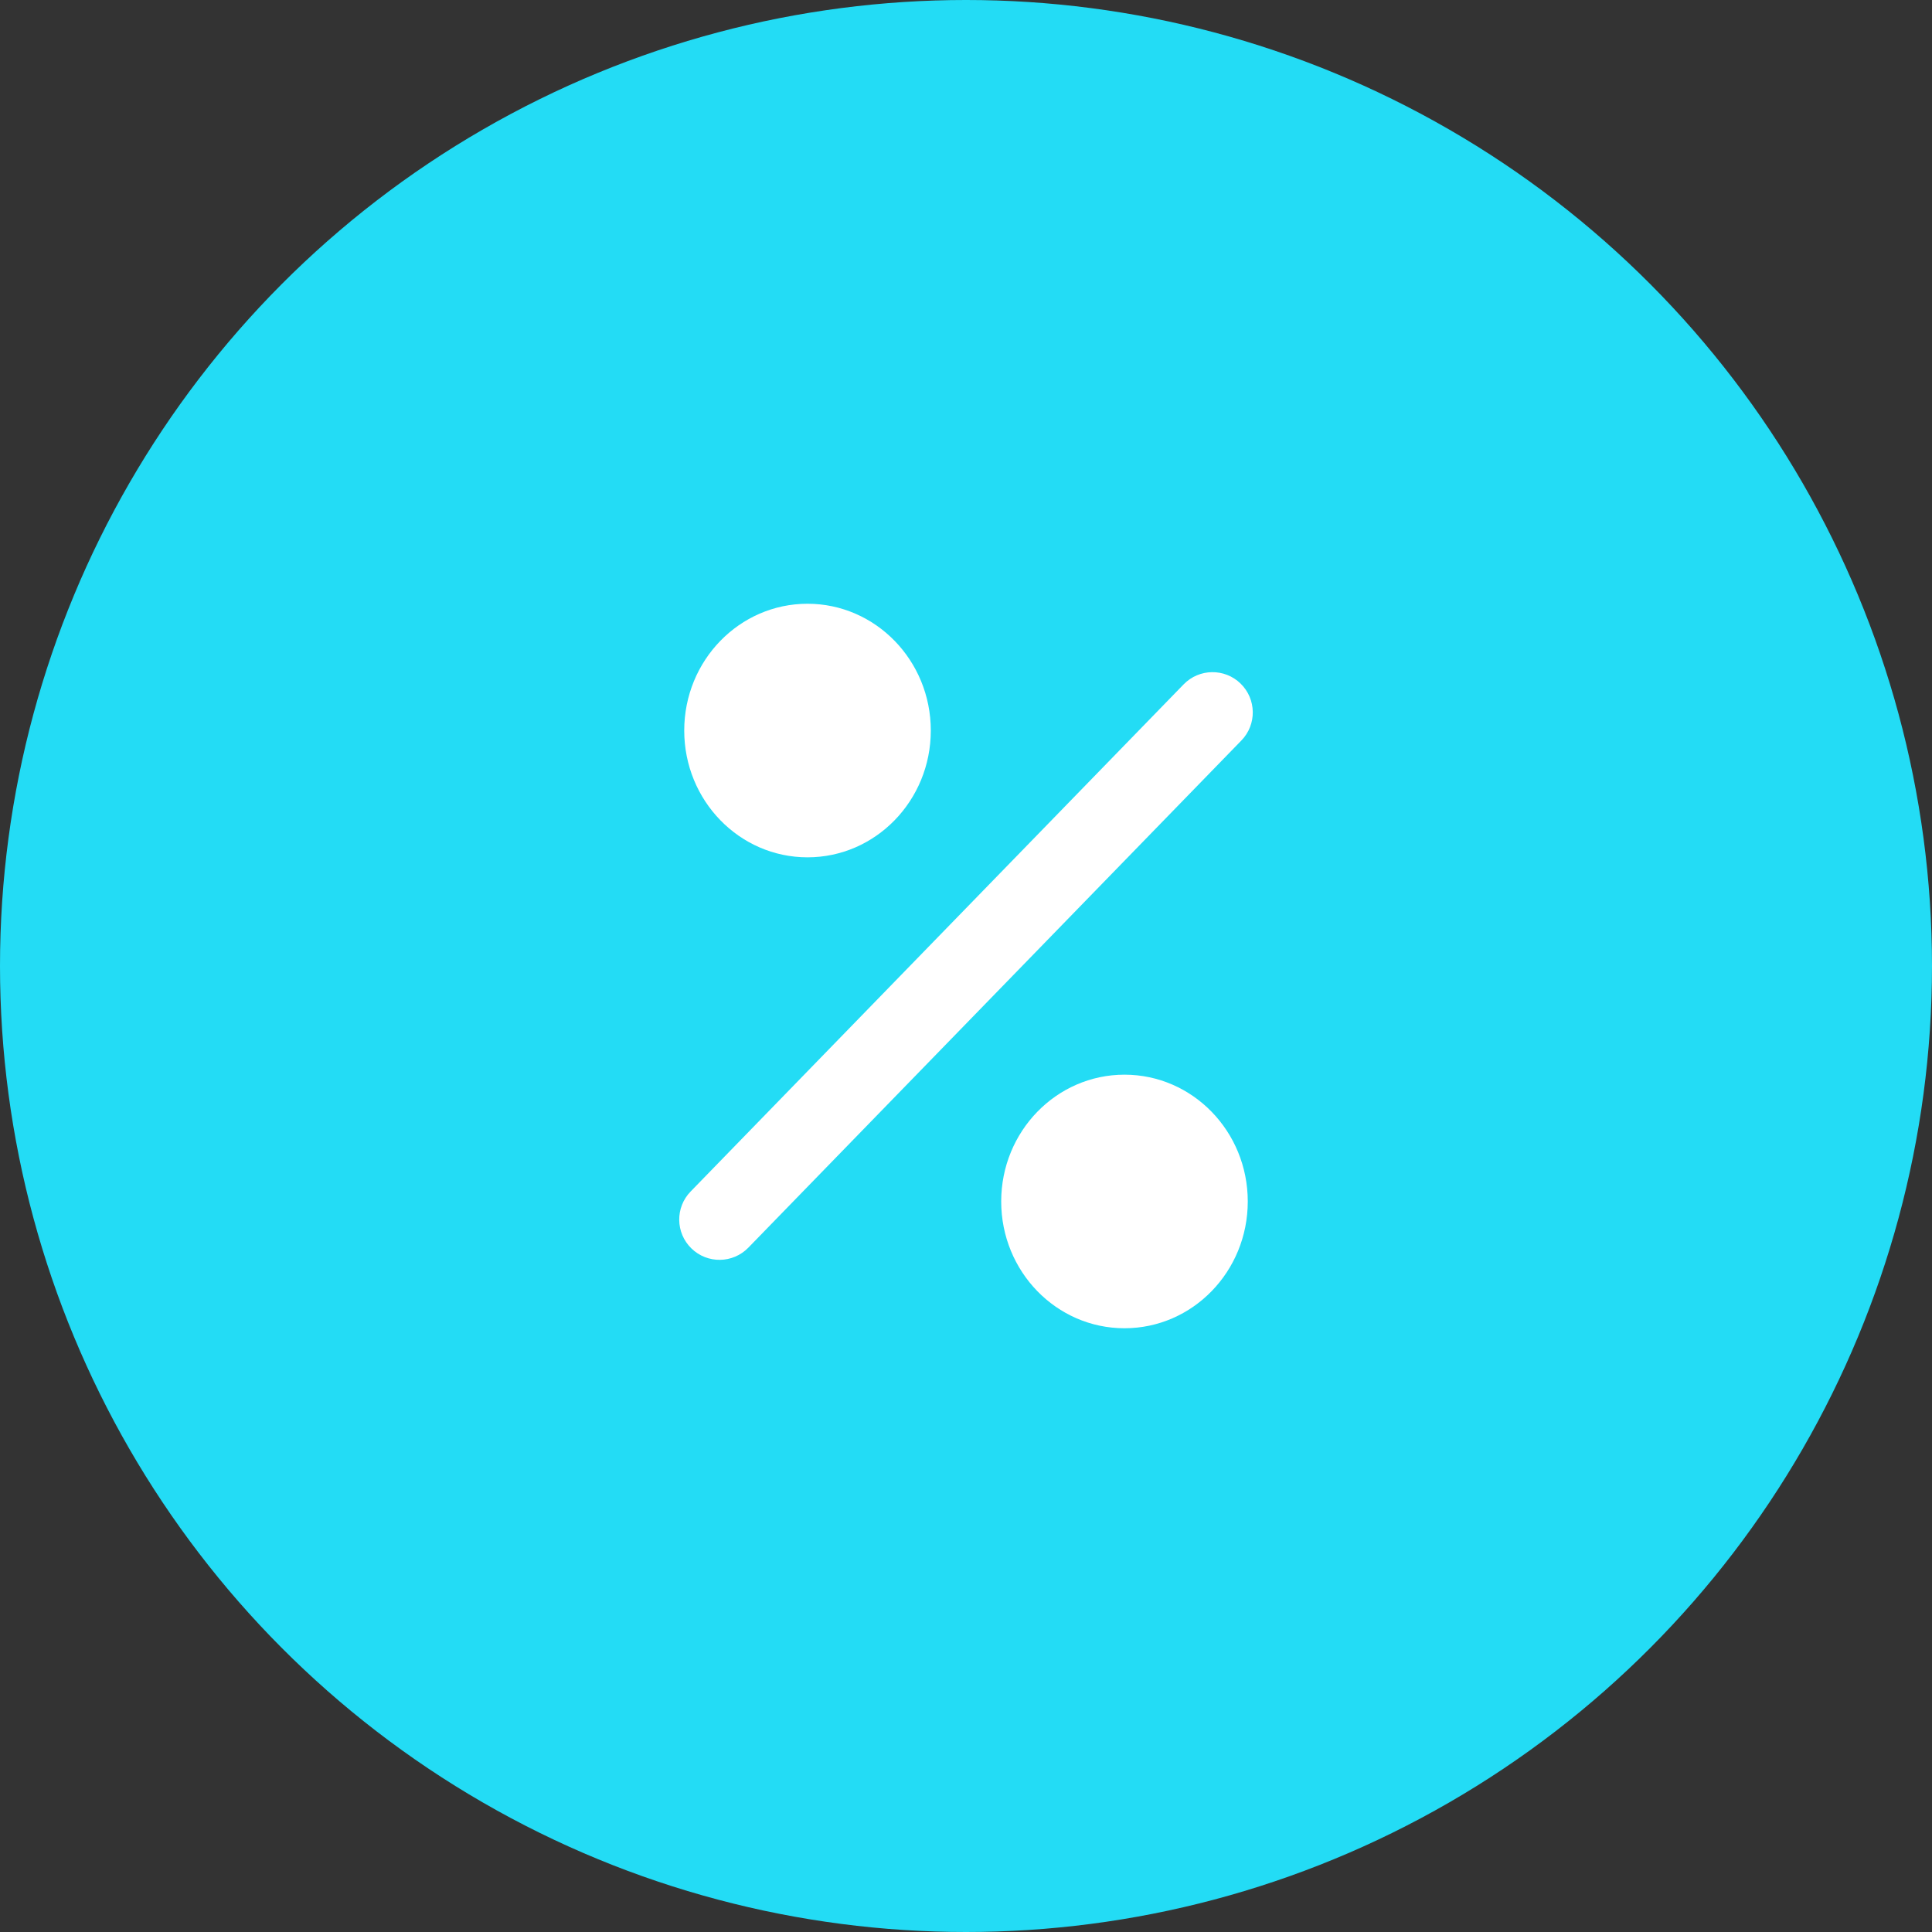 <svg viewBox="0 0 32 32" fill="none" xmlns="http://www.w3.org/2000/svg"><rect x="0" y="0" width="32" height="32" fill="#333333" stroke="none"/><circle cx="16" cy="16" r="16" fill="#23DCF5"></circle><path d="M13.375 14.2C14.502 14.2 15.417 13.26 15.417 12.1C15.417 10.94 14.502 10 13.375 10C12.247 10 11.333 10.94 11.333 12.1C11.333 13.26 12.247 14.2 13.375 14.2Z" fill="white"></path><path d="M18.625 22C19.753 22 20.667 21.06 20.667 19.9C20.667 18.74 19.753 17.8 18.625 17.8C17.497 17.8 16.583 18.74 16.583 19.9C16.583 21.06 17.497 22 18.625 22Z" fill="white"></path><path fill-rule="evenodd" clip-rule="evenodd" d="M20.548 11.322C20.812 11.579 20.818 12.001 20.561 12.265L12.395 20.665C12.138 20.929 11.716 20.935 11.452 20.678C11.188 20.421 11.182 19.999 11.439 19.735L19.605 11.335C19.862 11.071 20.284 11.065 20.548 11.322Z" fill="white"></path></svg>